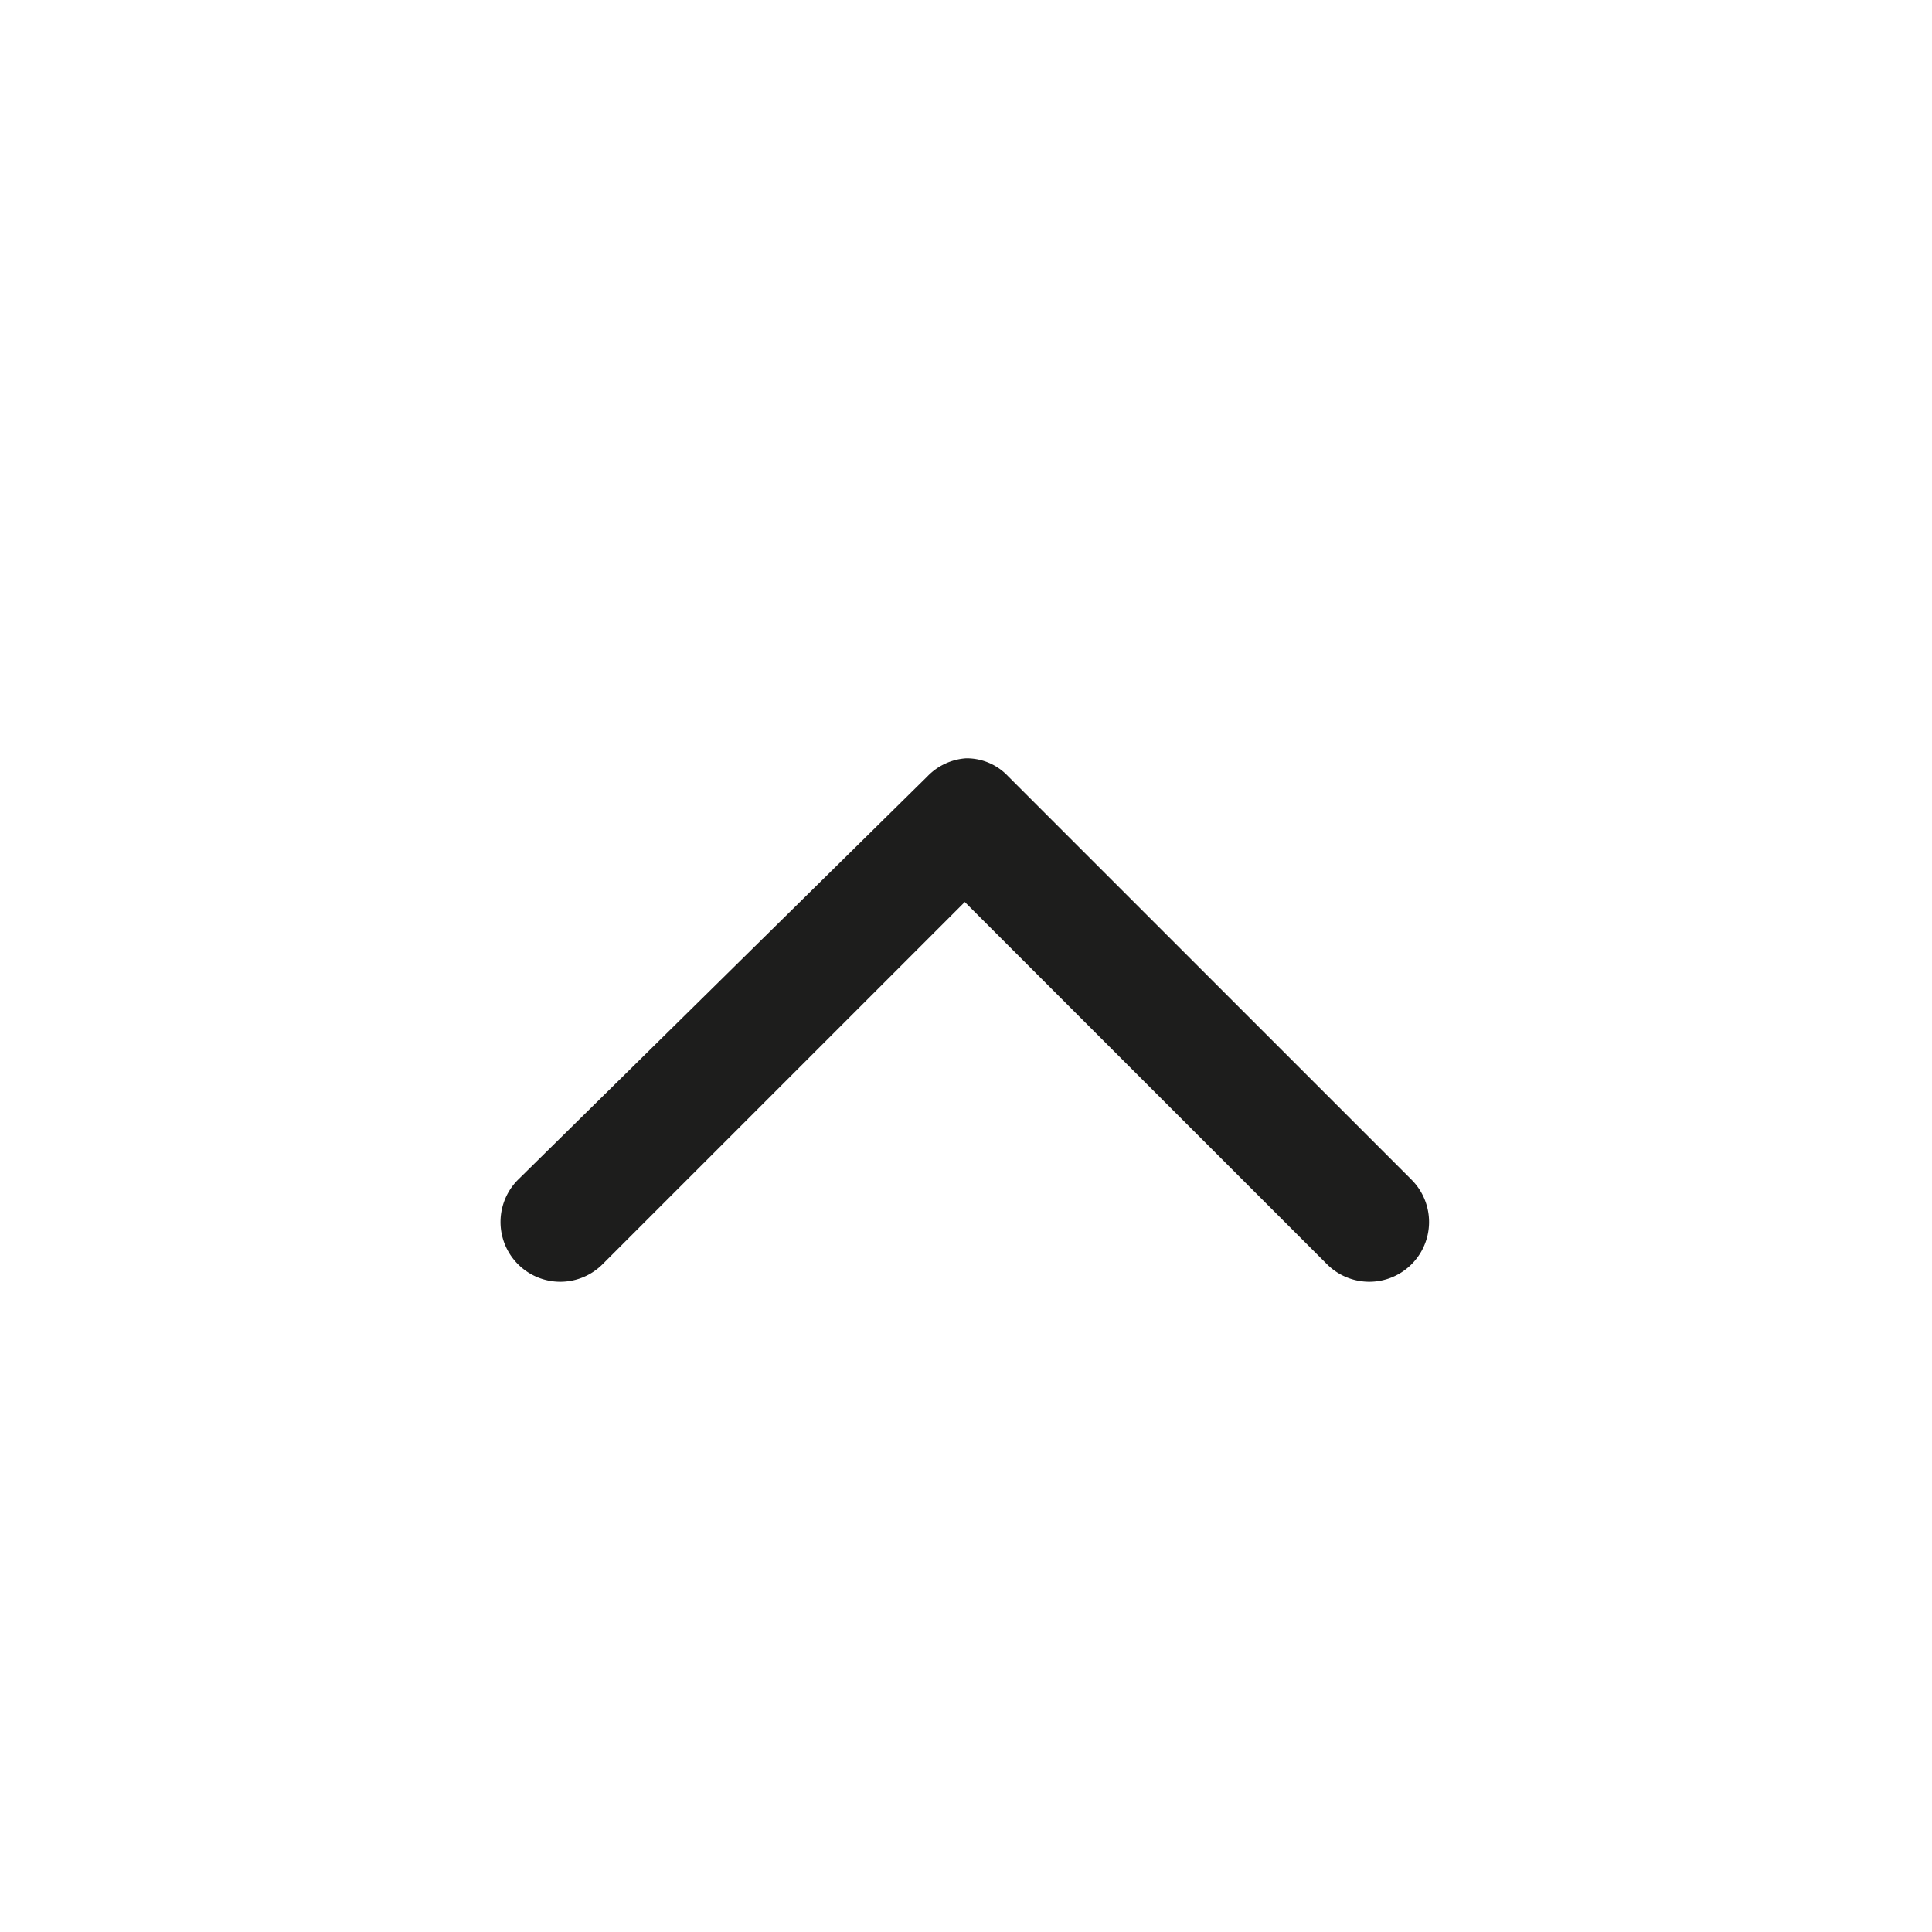 <svg id="Ebene_1" data-name="Ebene 1" xmlns="http://www.w3.org/2000/svg" viewBox="0 0 16 16"><defs><style>.cls-1{fill:#1d1d1c;}</style></defs><path class="cls-1" d="M8,6.28a.47.47,0,0,1,.35.15l3.34,3.34a.49.49,0,1,1-.7.7l-3-3-3,3a.49.49,0,1,1-.7-.7L7.68,6.43A.49.49,0,0,1,8,6.28Z"/></svg>